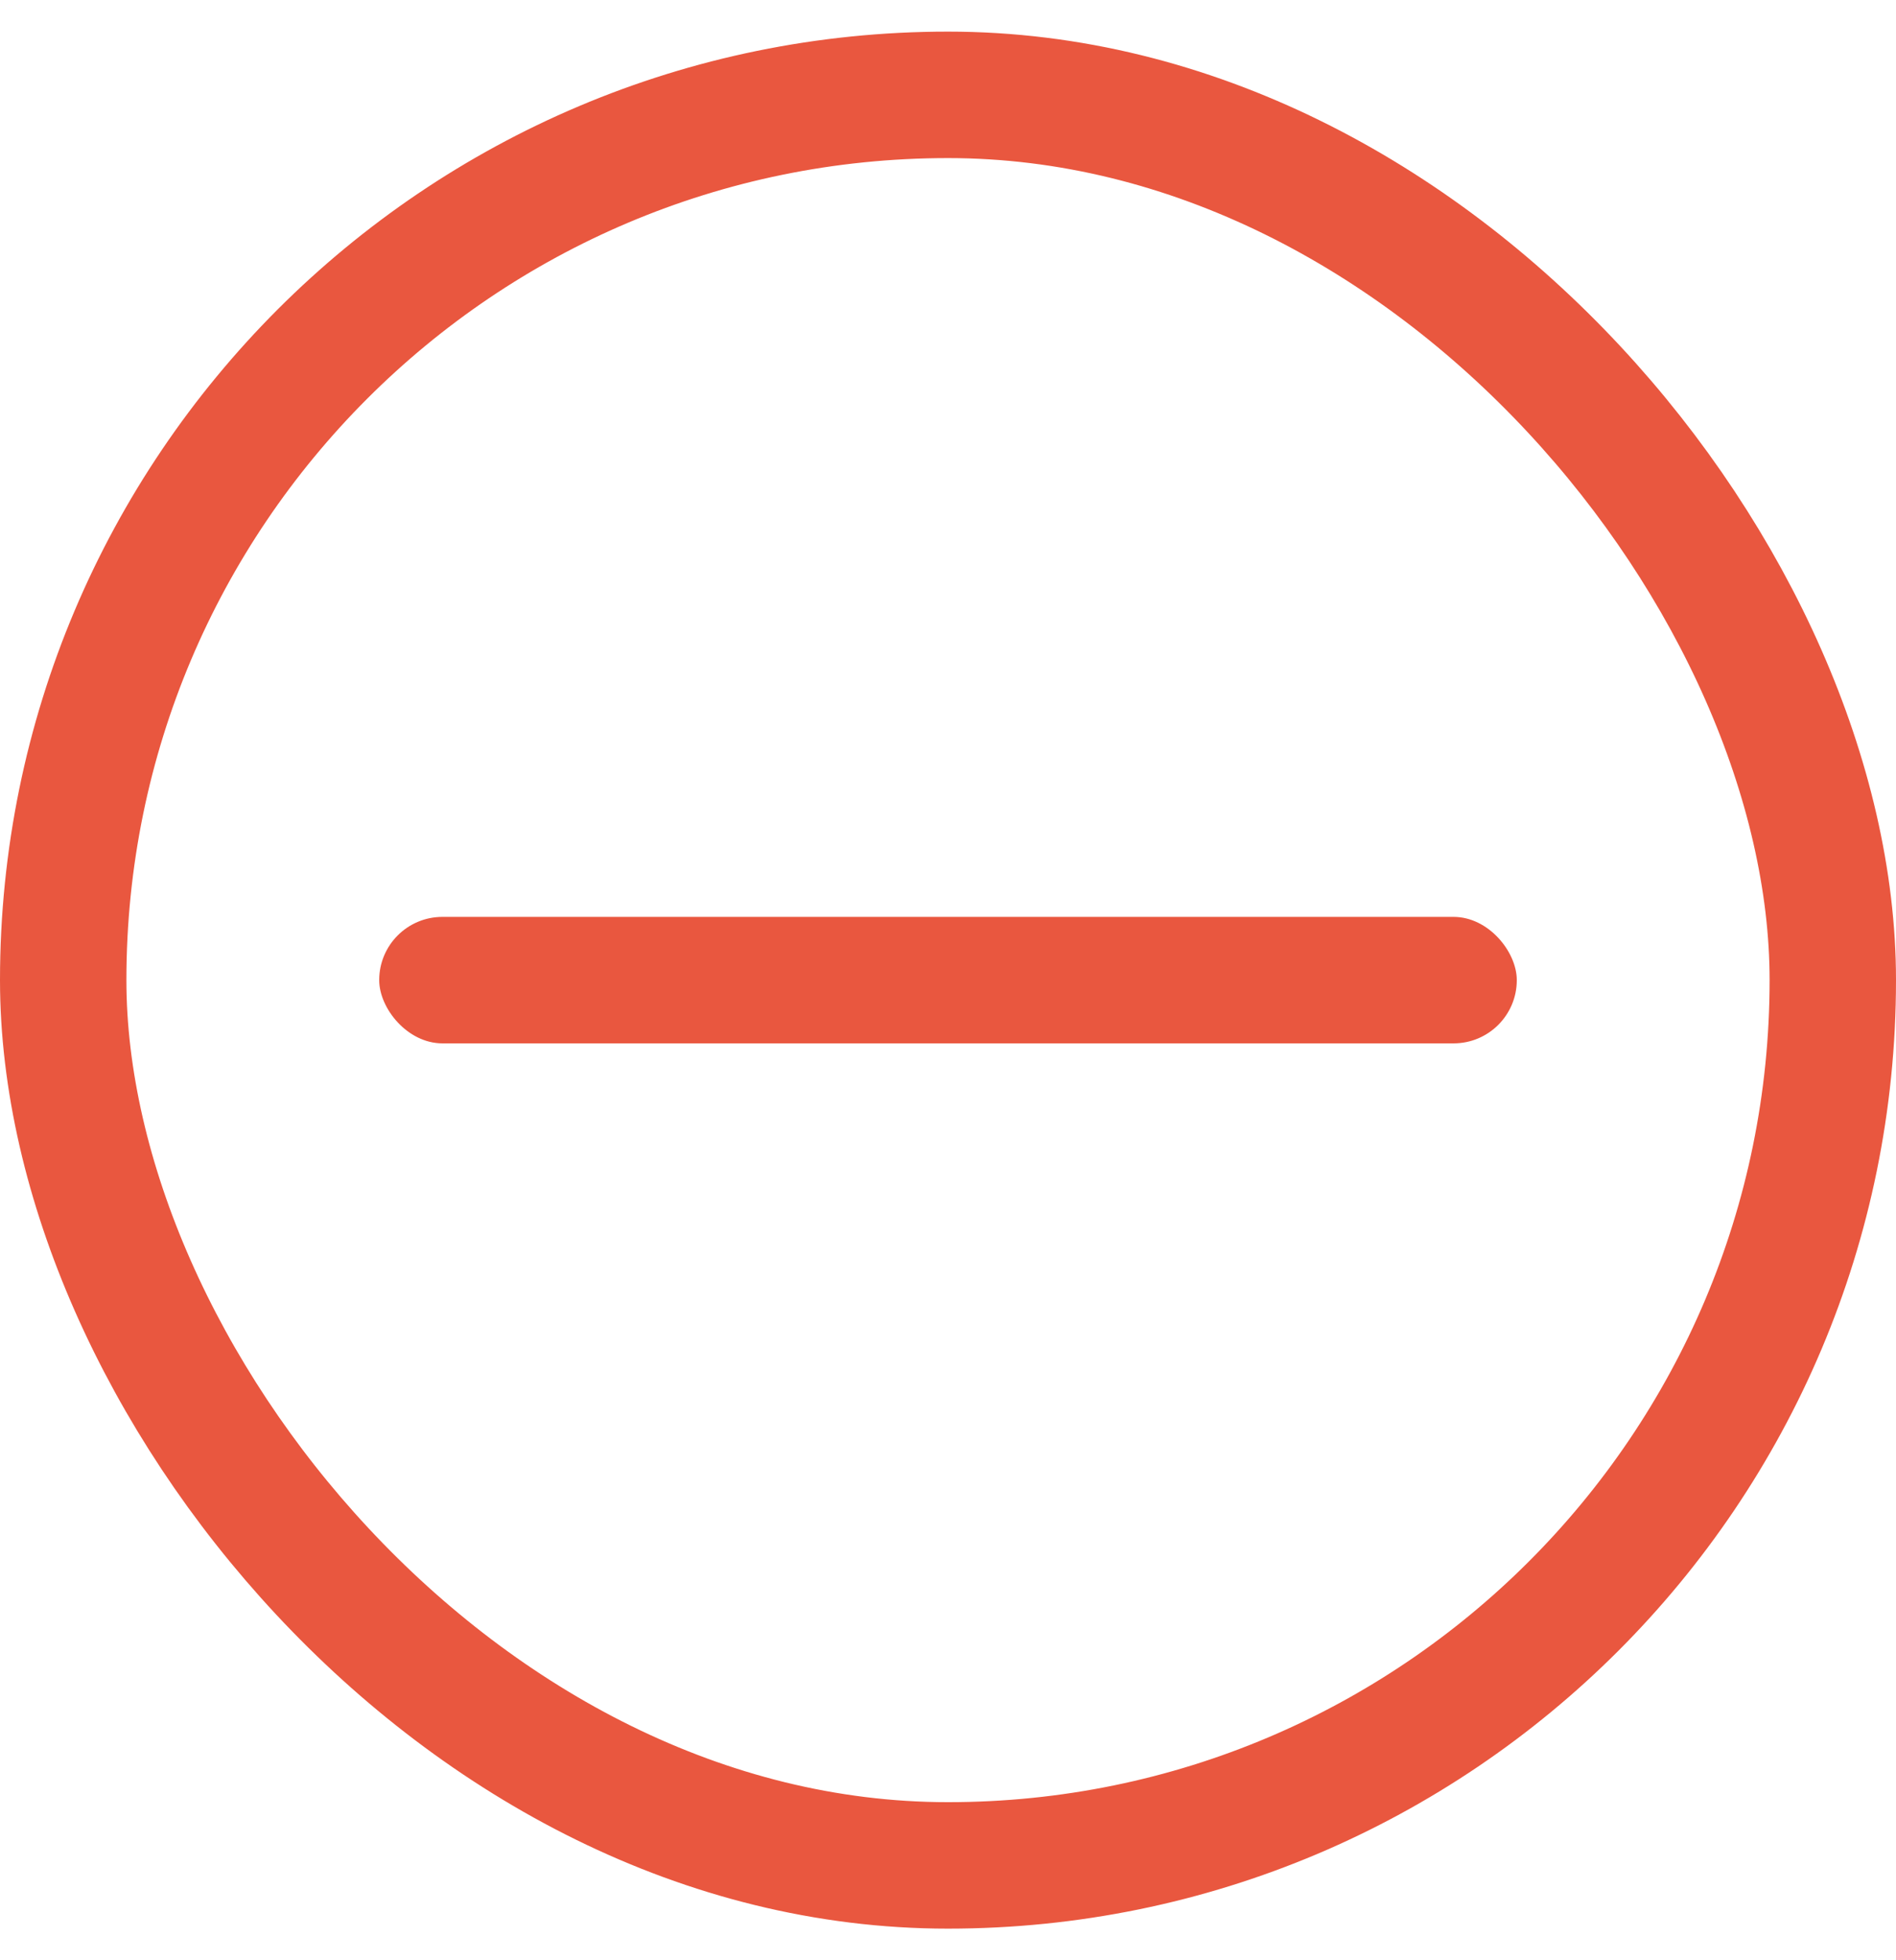 <svg width="30" height="31" viewBox="0 0 30 31" fill="none" xmlns="http://www.w3.org/2000/svg">
<rect x="6" y="14.5" width="18" height="2" rx="1" fill="#E9573F"/>
<rect x="1" y="1.5" width="28" height="28" rx="14" stroke="#E9573F" stroke-width="2"/>
</svg>
